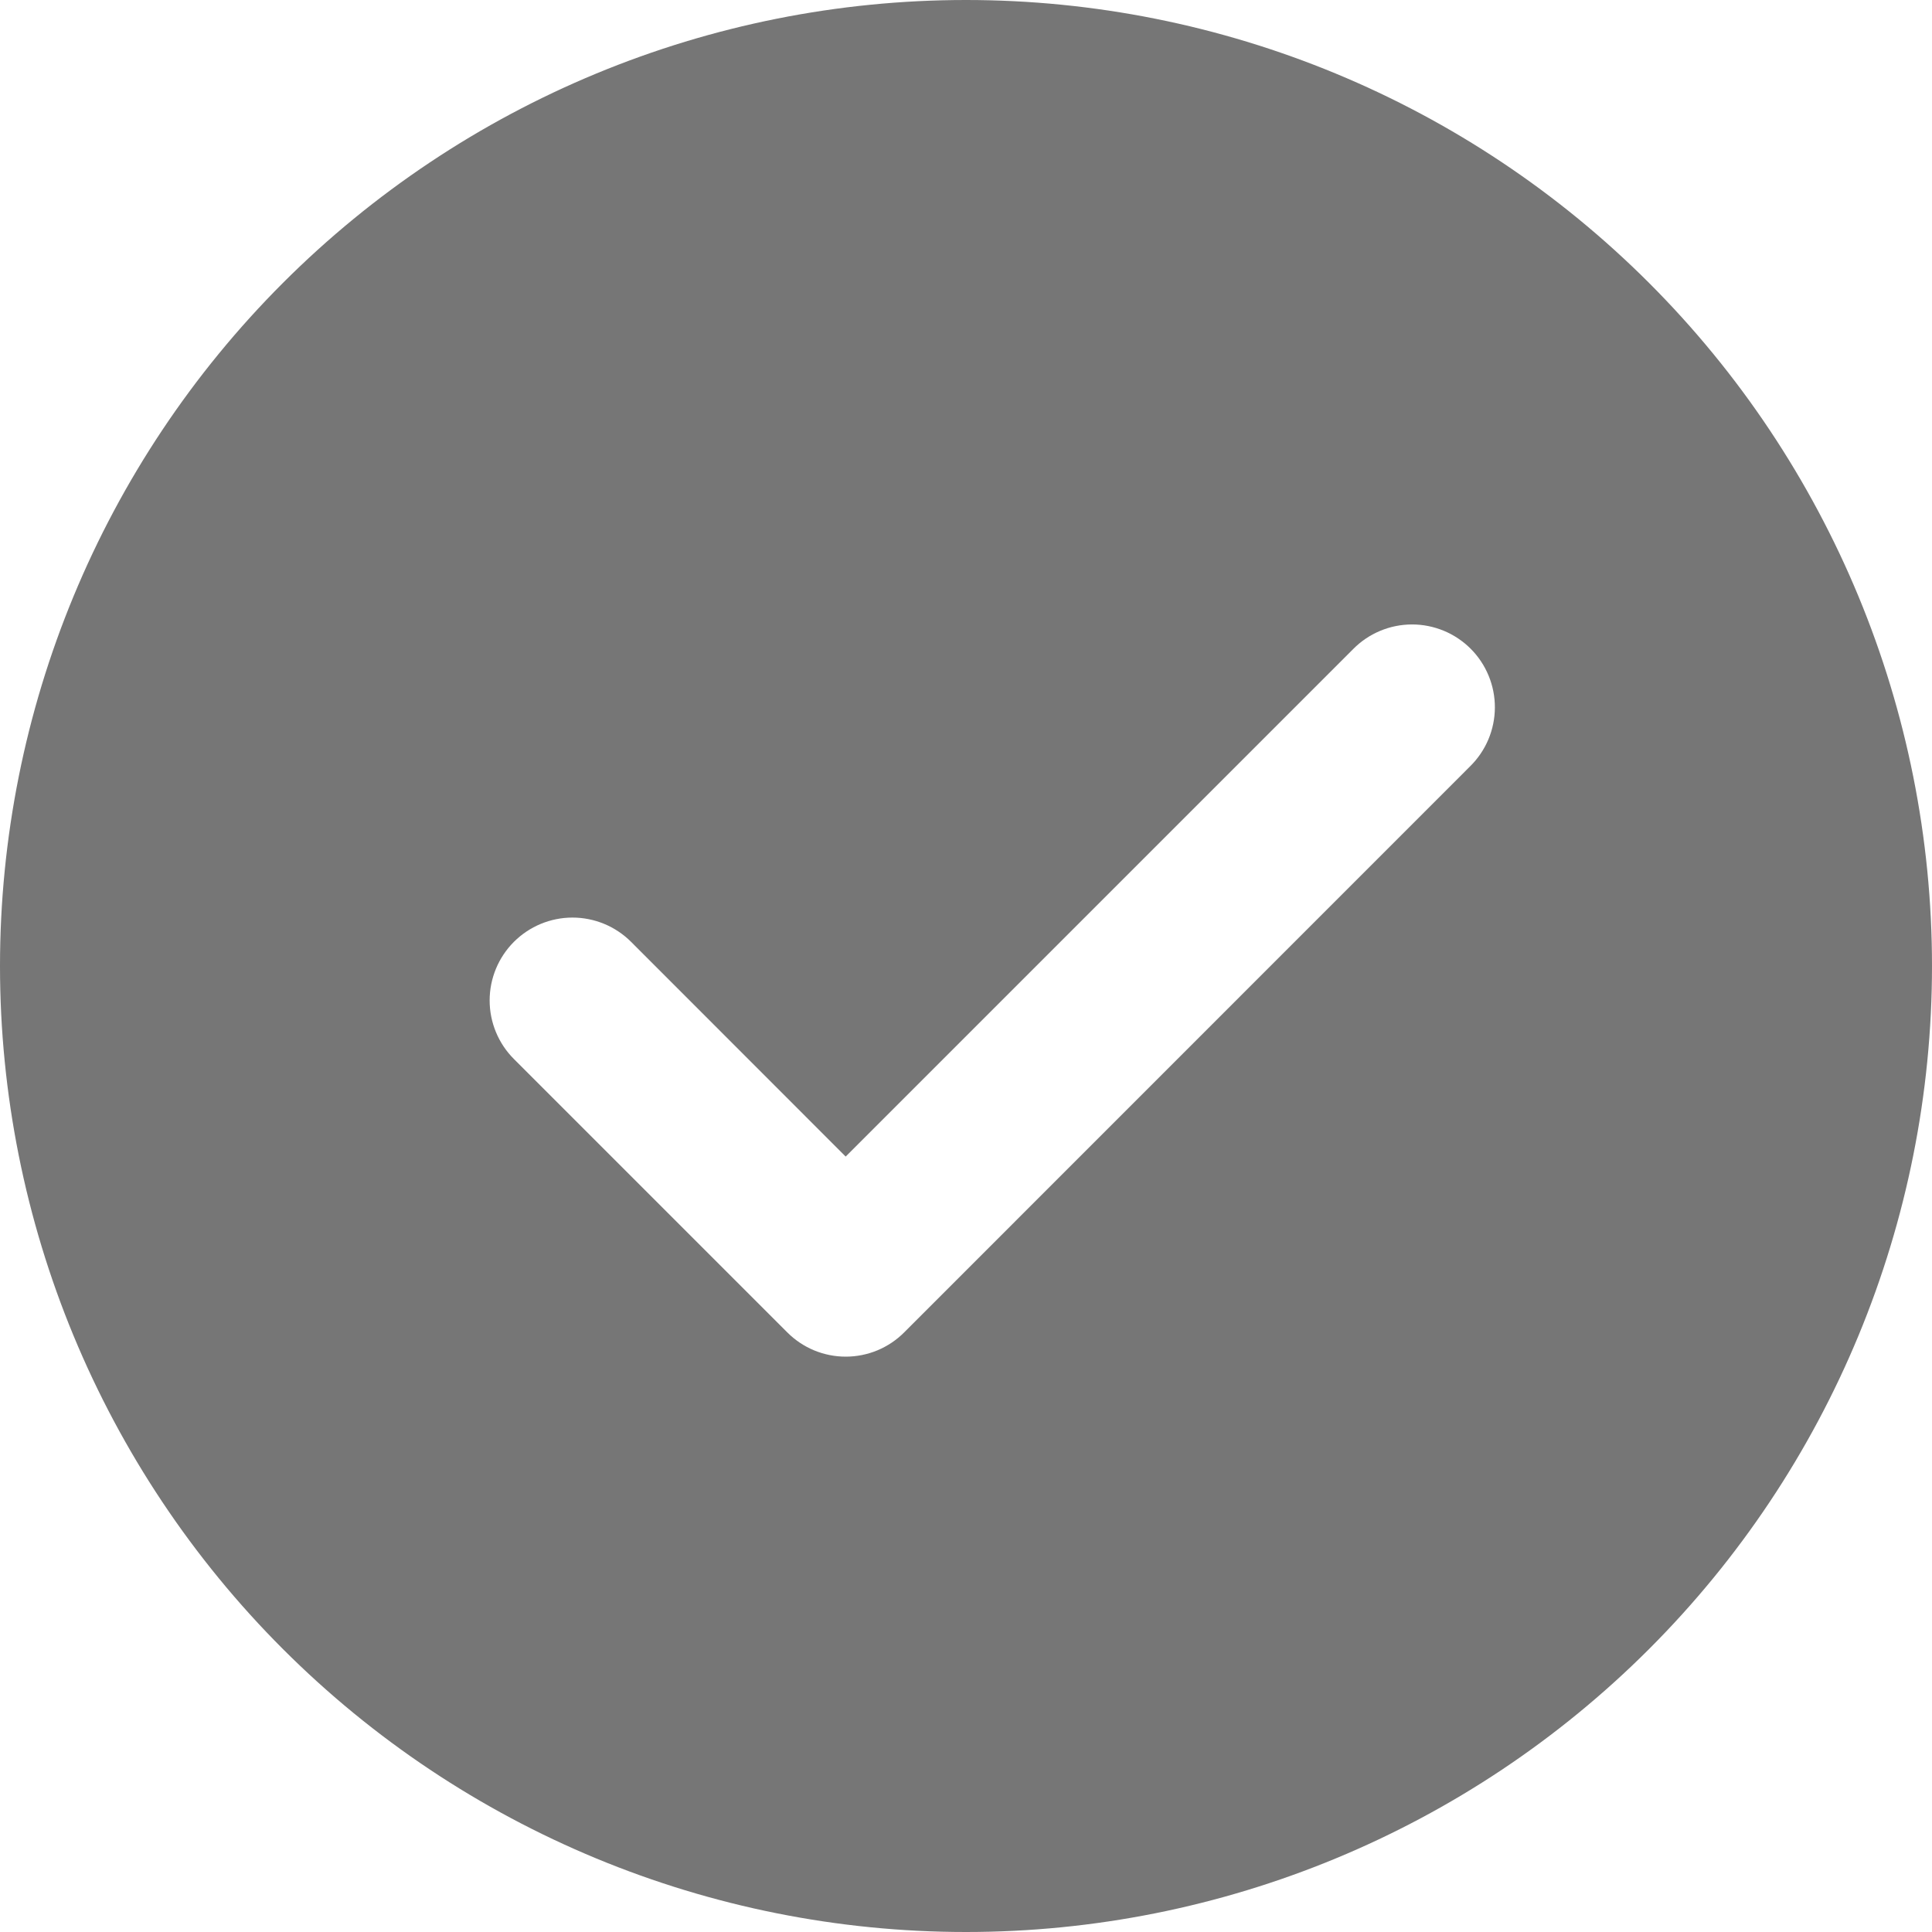 <svg width="75" height="75" viewBox="0 0 75 75" fill="none" xmlns="http://www.w3.org/2000/svg">
<path d="M37.5 0C47.446 0 56.984 3.951 64.016 10.983C71.049 18.016 75 27.554 75 37.5C75 47.446 71.049 56.984 64.016 64.016C56.984 71.049 47.446 75 37.5 75C27.554 75 18.016 71.049 10.983 64.016C3.951 56.984 0 47.446 0 37.5C0 27.554 3.951 18.016 10.983 10.983C18.016 3.951 27.554 0 37.5 0ZM32.829 44.898L24.498 36.562C24.2 36.264 23.845 36.027 23.455 35.865C23.065 35.704 22.646 35.62 22.224 35.62C21.802 35.62 21.384 35.704 20.993 35.865C20.603 36.027 20.249 36.264 19.95 36.562C19.347 37.166 19.008 37.984 19.008 38.837C19.008 39.69 19.347 40.508 19.95 41.111L30.557 51.718C30.855 52.018 31.209 52.256 31.599 52.419C31.99 52.581 32.408 52.665 32.831 52.665C33.254 52.665 33.673 52.581 34.063 52.419C34.453 52.256 34.808 52.018 35.105 51.718L57.07 29.748C57.372 29.451 57.613 29.096 57.778 28.706C57.943 28.315 58.029 27.895 58.031 27.471C58.033 27.046 57.951 26.626 57.789 26.233C57.628 25.841 57.391 25.484 57.091 25.184C56.791 24.884 56.435 24.646 56.042 24.484C55.65 24.323 55.23 24.24 54.806 24.241C54.381 24.243 53.961 24.328 53.57 24.493C53.179 24.657 52.825 24.898 52.527 25.2L32.829 44.898Z" fill="#767676"/>
</svg>
